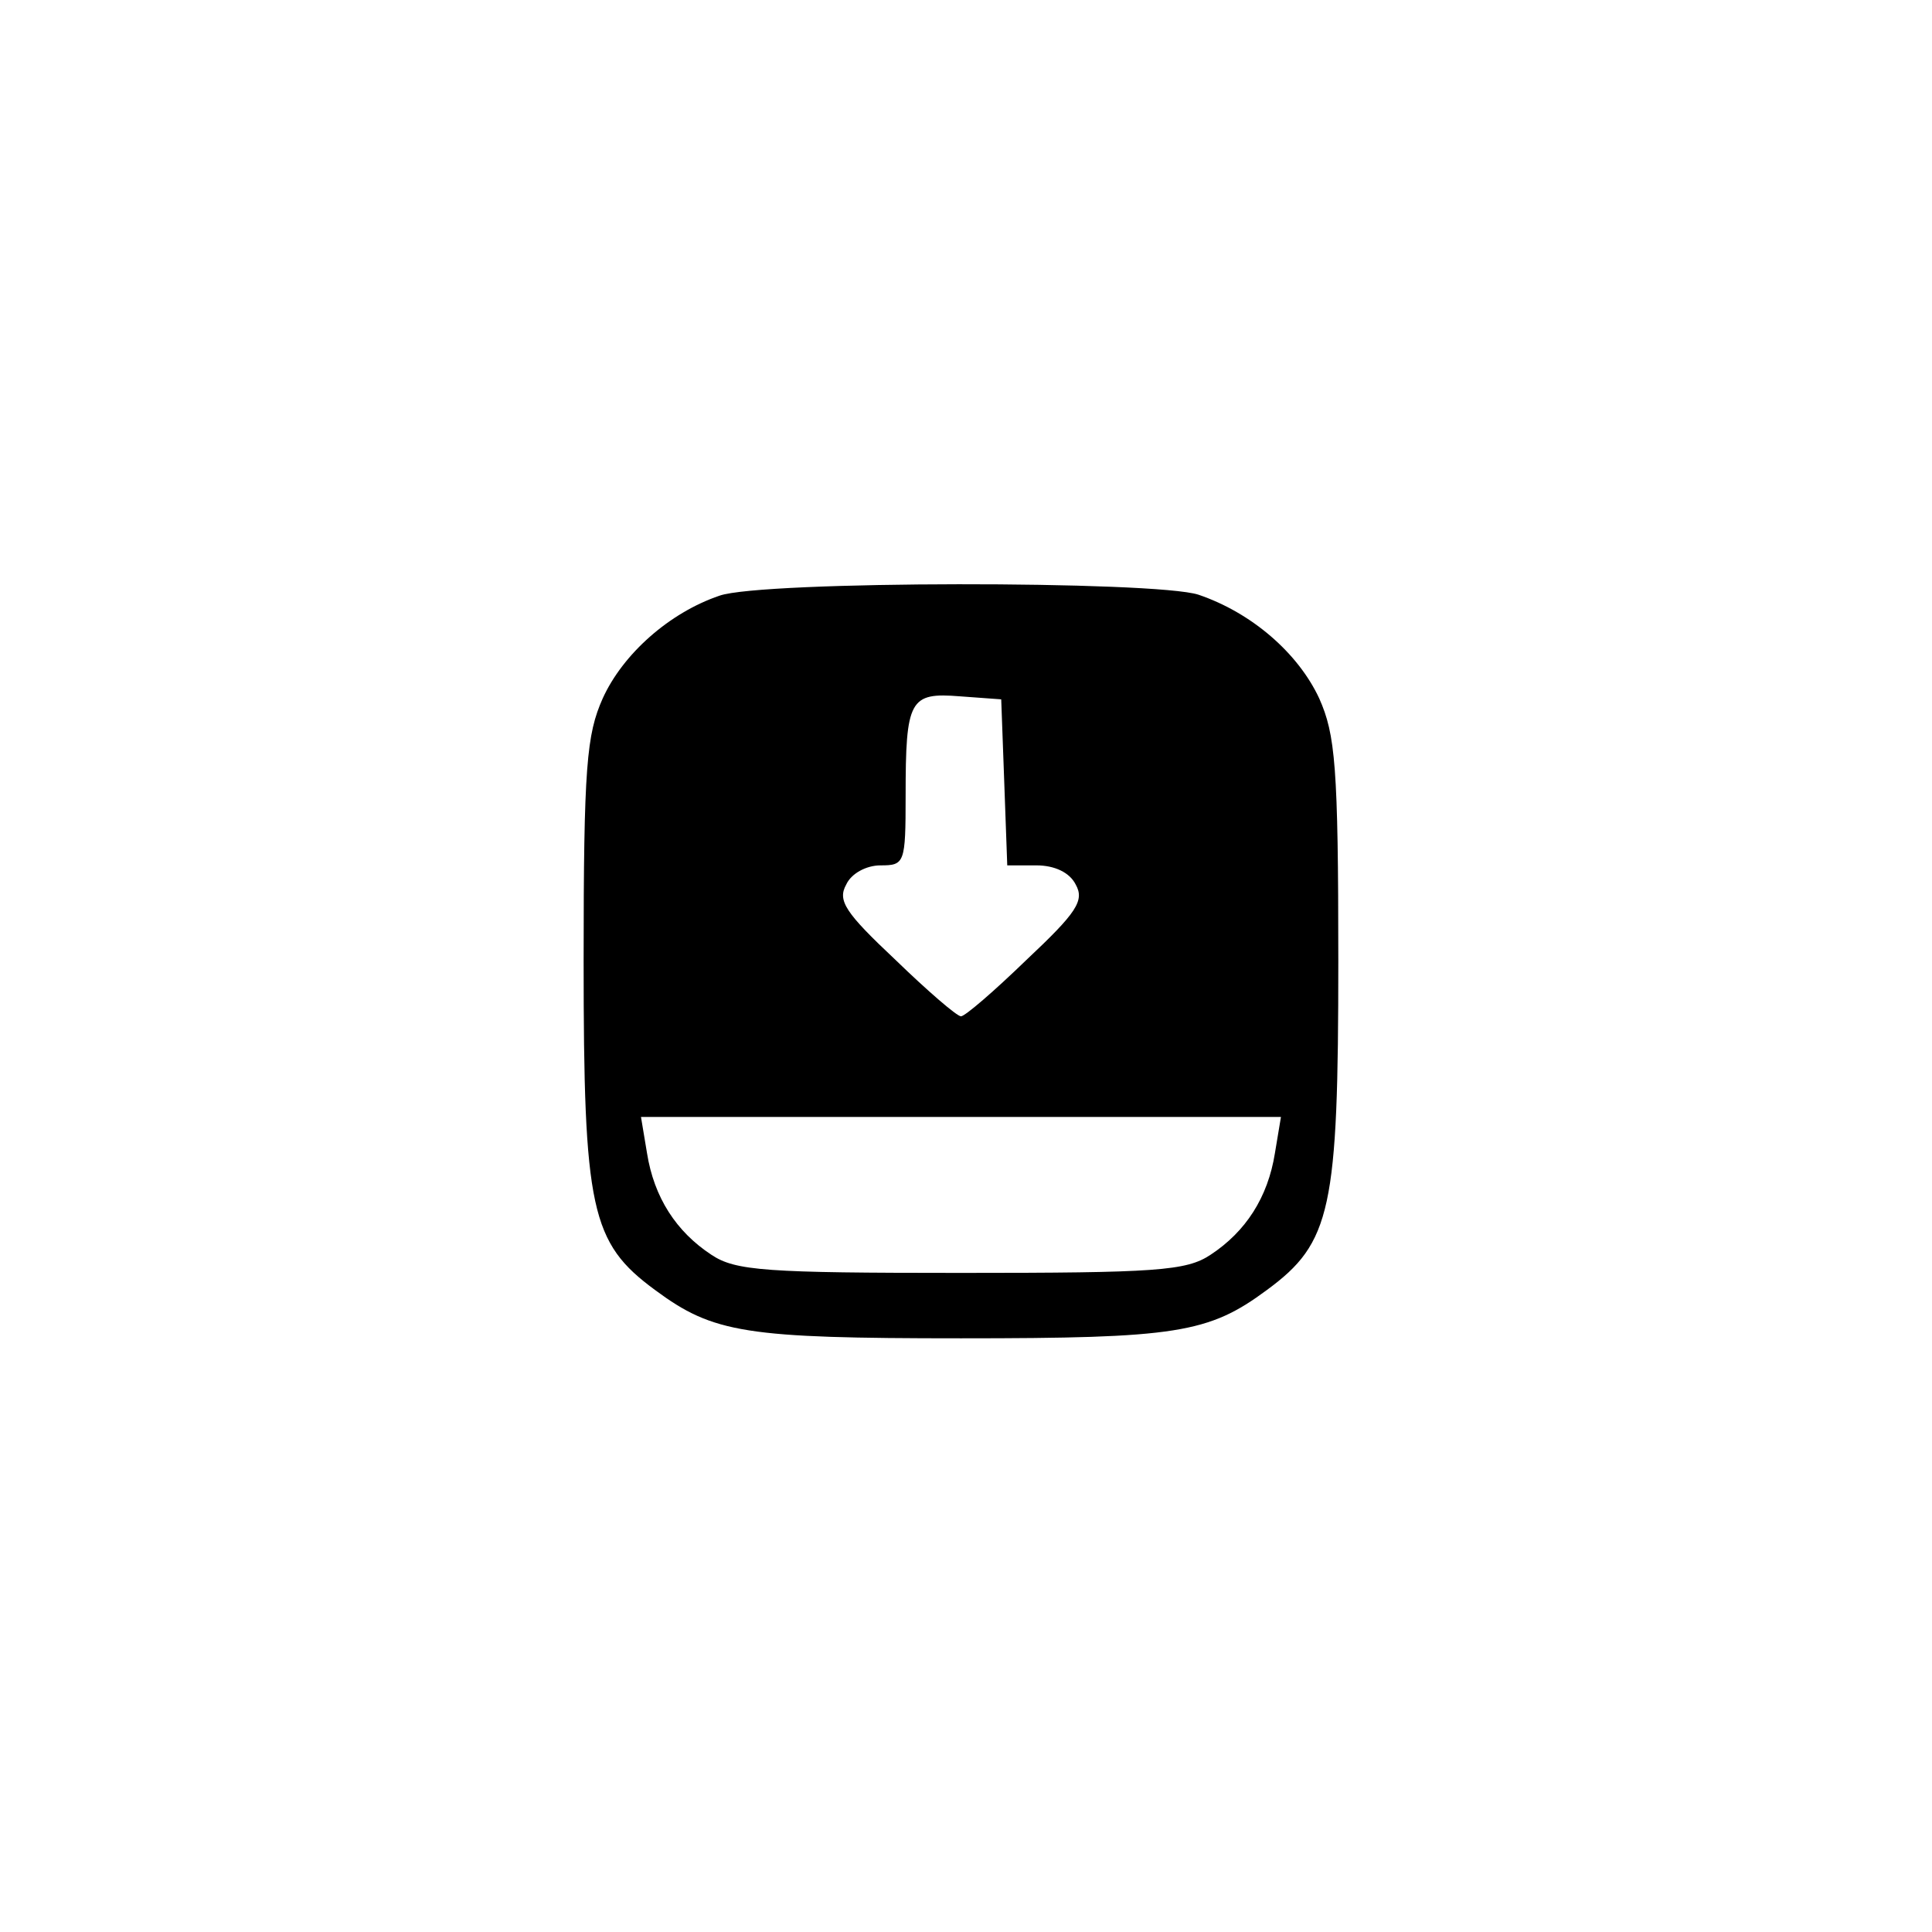 <?xml version="1.0" standalone="no"?>
<!DOCTYPE svg PUBLIC "-//W3C//DTD SVG 20010904//EN"
 "http://www.w3.org/TR/2001/REC-SVG-20010904/DTD/svg10.dtd">
<svg version="1.0" xmlns="http://www.w3.org/2000/svg"
 width="192pt" height="192pt" viewBox="0 0 192 192"
 preserveAspectRatio="xMidYMid meet">
<g transform="translate(0,192) scale(0.1,-0.1)"
fill="#000000" stroke="none">
811 c445 -92 729 -532 635 -987 -62 -301 -295 -546 -601 -630 -91 -26 -329
-26 -420 0 -291 80 -516 305 -596 596 -26 91 -26 329 0 420 120 433 542 692
982 601z"/>
<path d="M715 1328 c-50 -17 -96 -58 -116 -102 -16 -36 -19 -67 -19 -261 0
-247 7 -280 71 -327 58 -43 90 -48 304 -48 214 0 246 5 304 48 64 47 71 80 71
327 0 194 -3 225 -19 261 -21 45 -67 85 -120 103 -43 14 -434 14 -476 -1z
m283 -185 l3 -83 29 0 c18 0 33 -7 39 -19 9 -16 1 -28 -49 -75 -32 -31 -61
-56 -65 -56 -4 0 -33 25 -65 56 -50 47 -58 59 -49 75 5 11 20 19 34 19 24 0
25 2 25 69 0 96 4 103 54 99 l41 -3 3 -82z m269 -369 c-7 -44 -29 -78 -64
-101 -24 -16 -54 -18 -248 -18 -194 0 -224 2 -248 18 -35 23 -57 57 -64 101
l-6 36 318 0 318 0 -6 -36z"/>
</g>
</svg>
